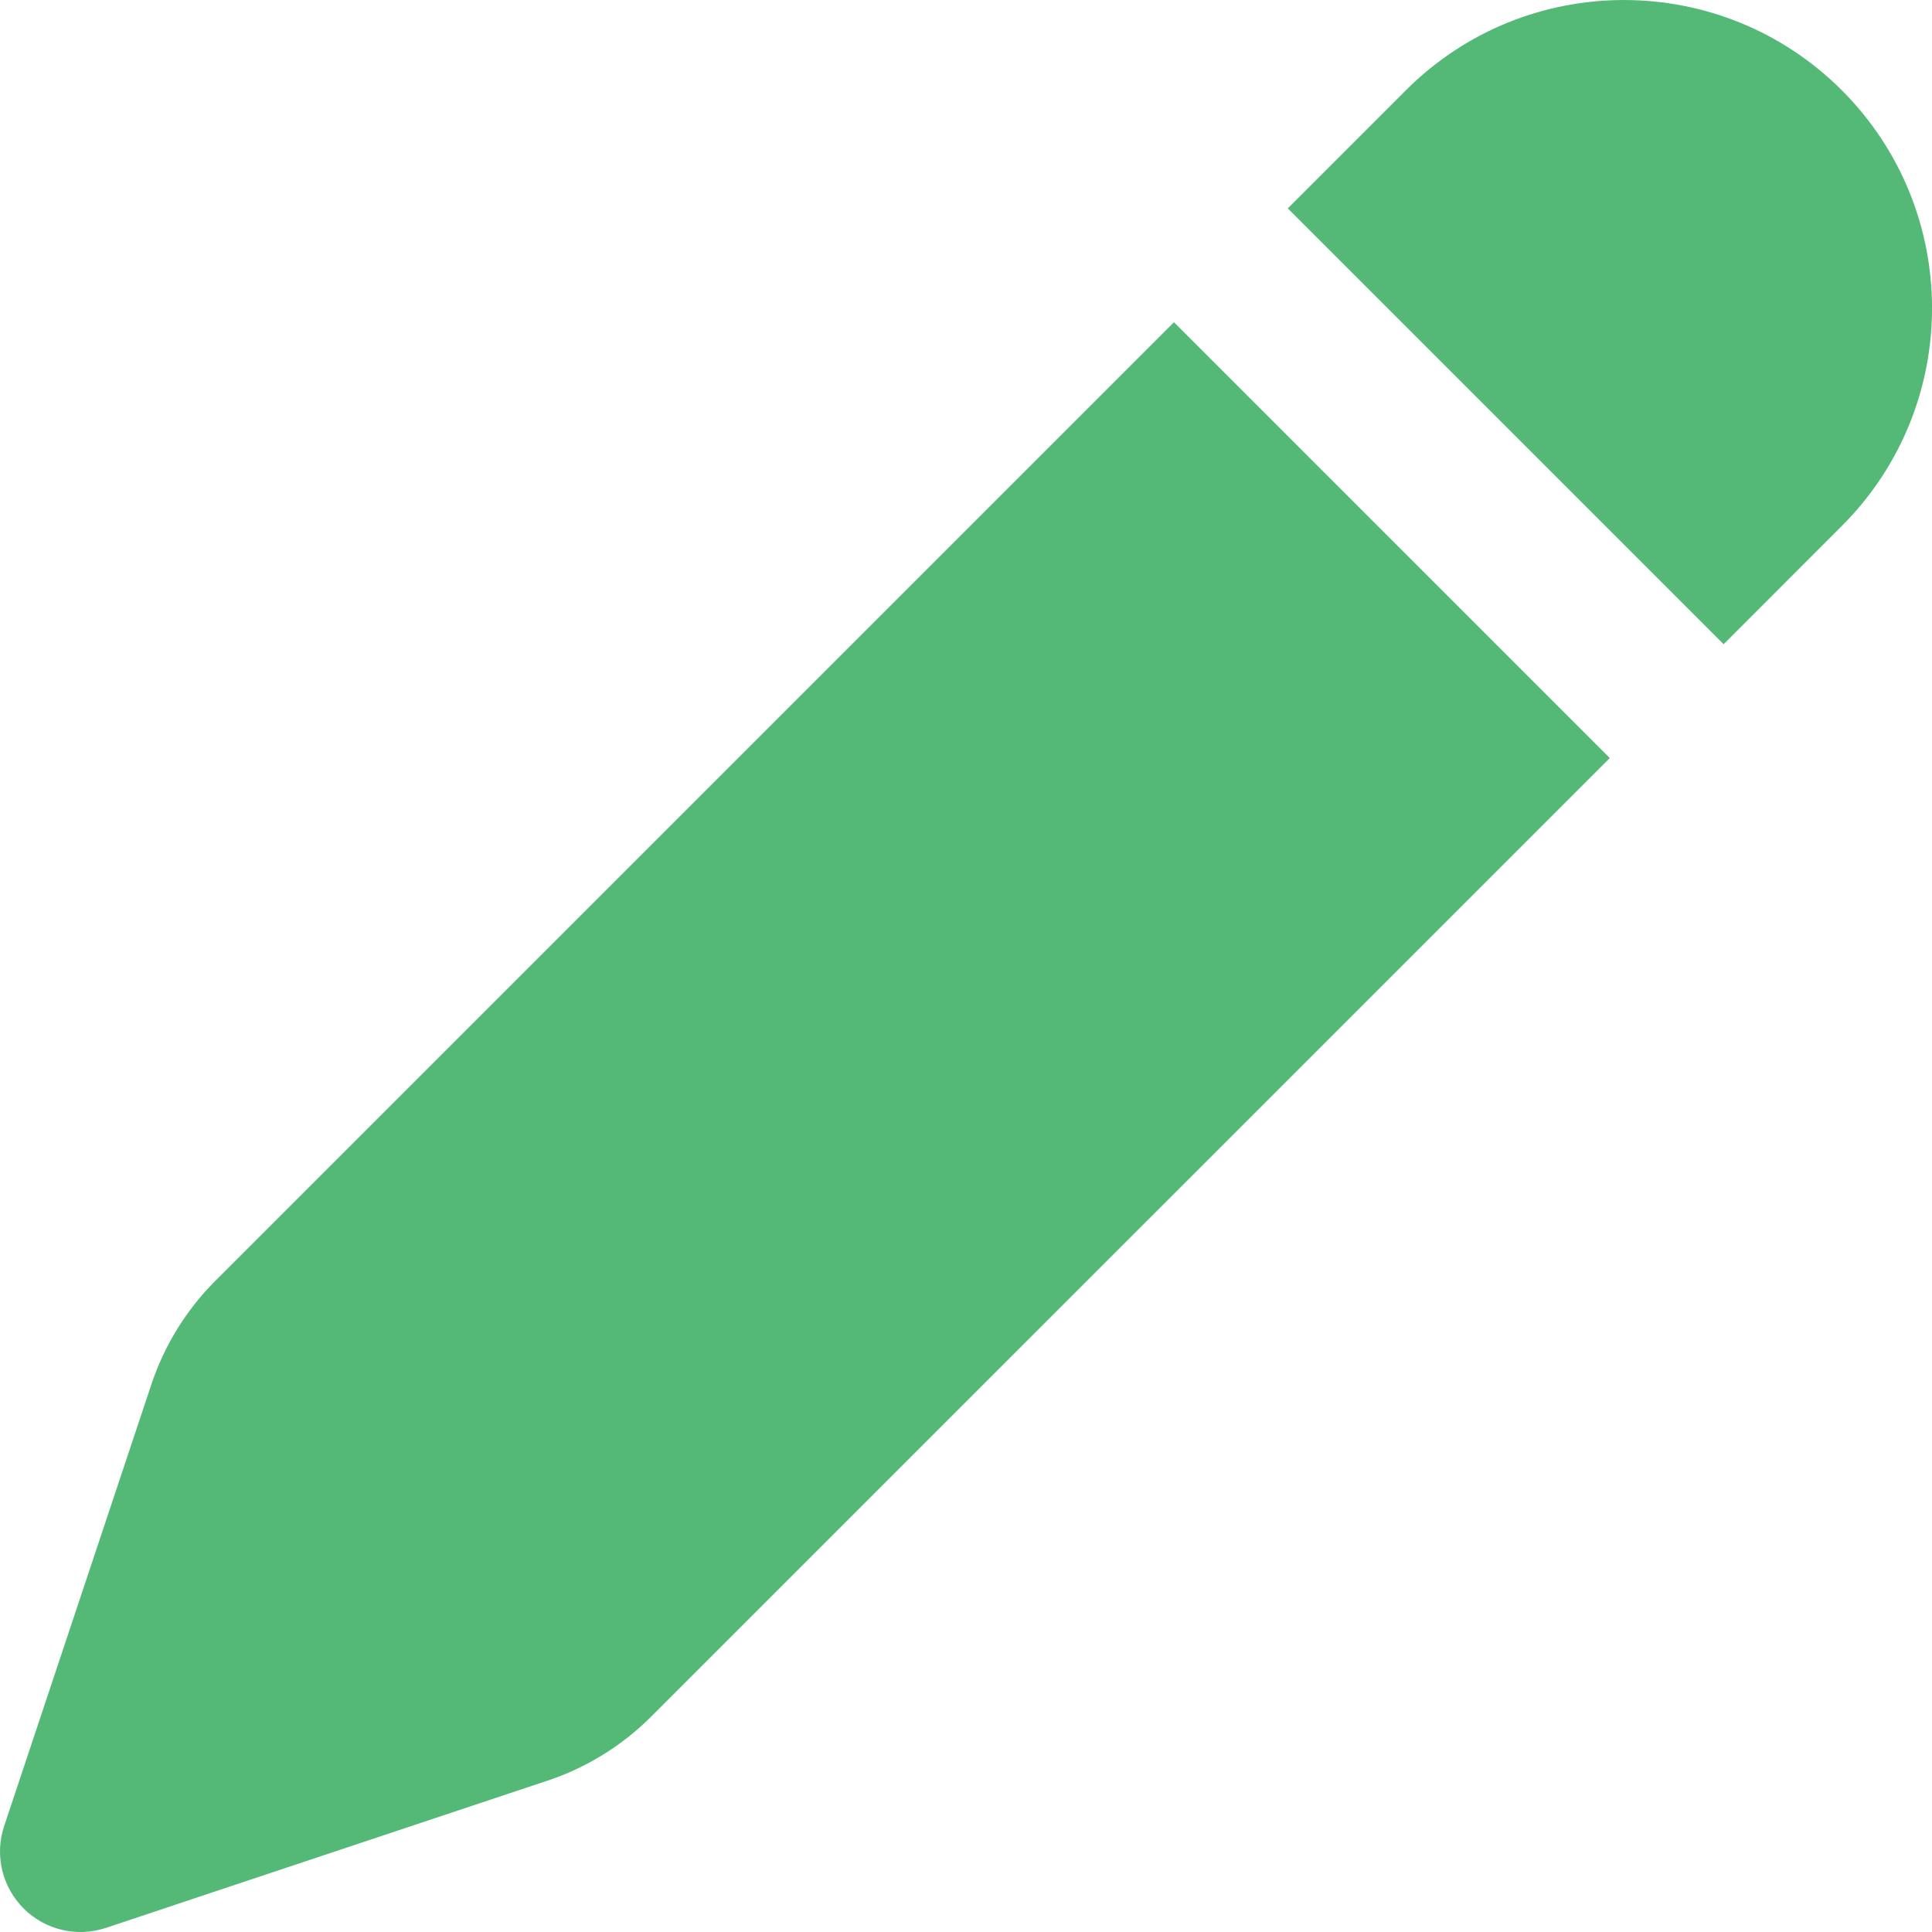 <svg width="27" height="27" viewBox="0 0 27 27" fill="none" xmlns="http://www.w3.org/2000/svg">
<path d="M19.648 1.261C21.33 -0.42 24.057 -0.42 25.739 1.261C27.421 2.943 27.421 5.671 25.738 7.352L24.088 9.003L17.997 2.912L19.648 1.261ZM16.406 4.503L3.011 17.898C2.604 18.305 2.297 18.802 2.115 19.348L0.058 25.519C-0.077 25.924 0.028 26.369 0.33 26.671C0.631 26.972 1.076 27.077 1.481 26.942L7.651 24.885C8.198 24.703 8.694 24.396 9.101 23.989L22.497 10.594L16.406 4.503Z" fill="#54B877"/>
</svg>
